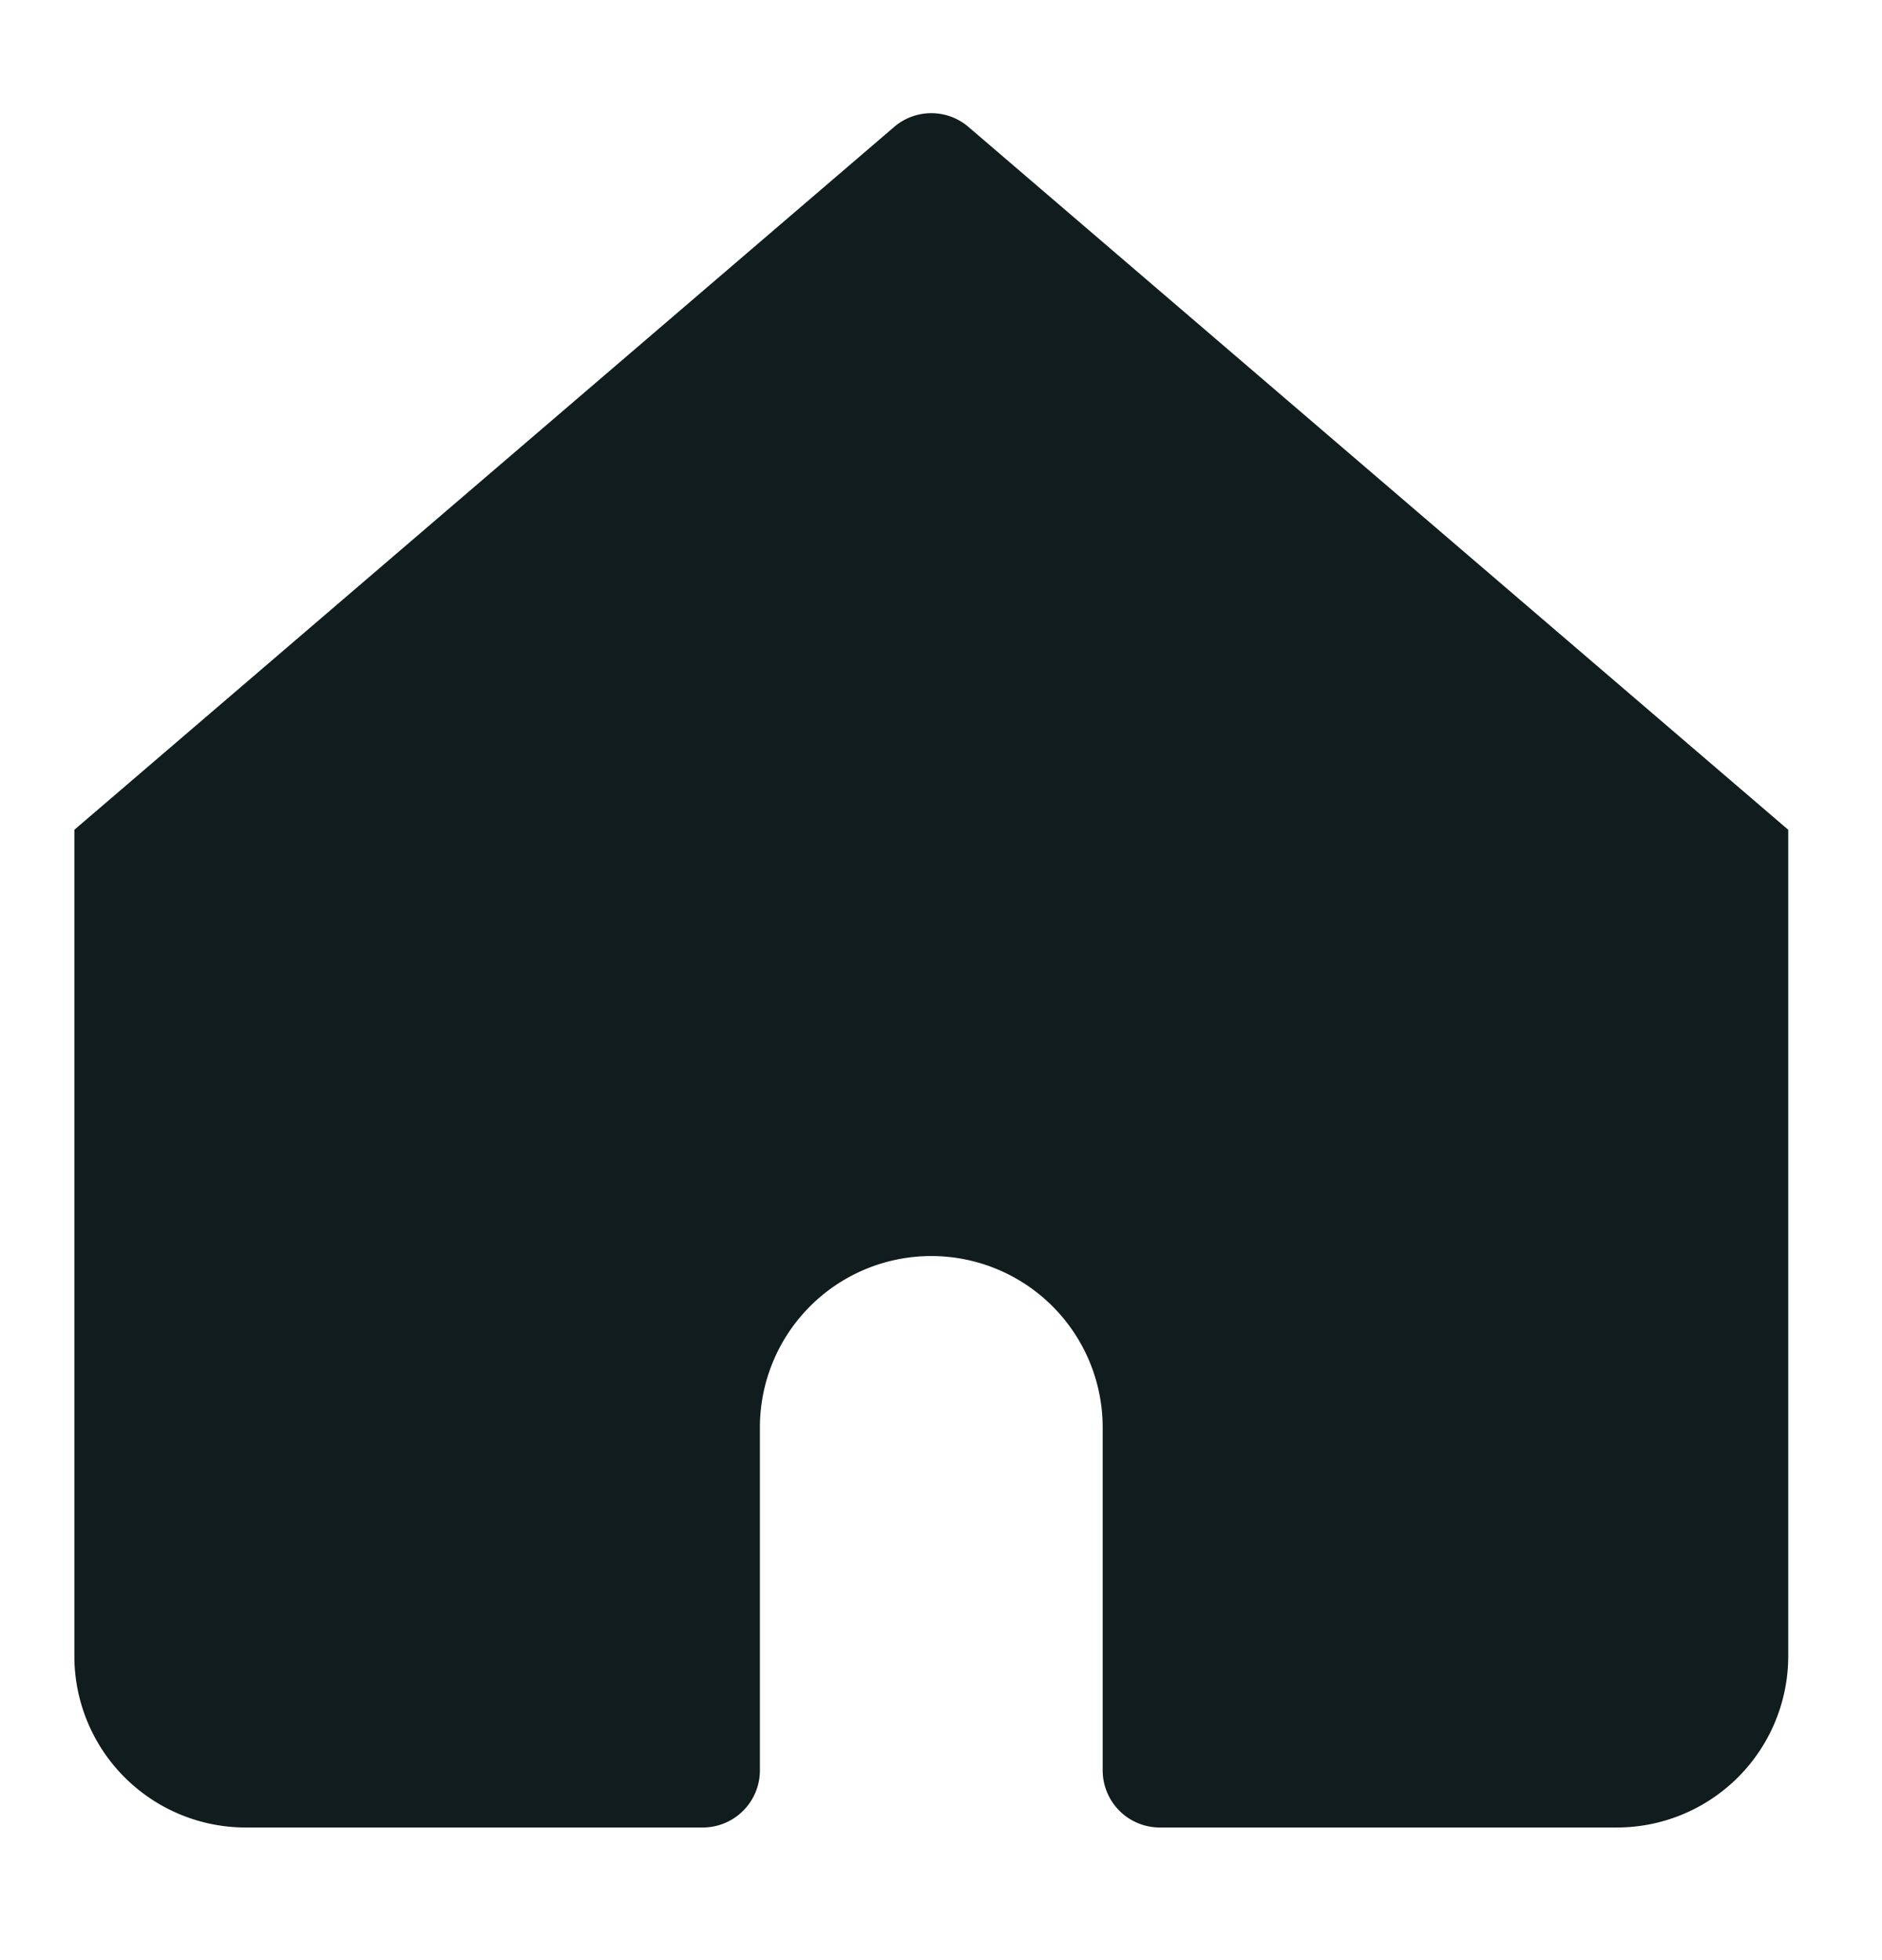 <svg xmlns="http://www.w3.org/2000/svg" width="97" height="101" viewBox="0 0 97 101">
  <defs>
    <style>
      .cls-1 {
        fill: #101c1d;
        fill-rule: evenodd;
      }
    </style>
  </defs>
  <path class="cls-1" d="M92.167,85.335a8.835,8.835,0,0,1-8.833,8.834H59.777a2.946,2.946,0,0,1-2.944-2.943V73.556a8.833,8.833,0,0,0-17.667,0V91.225a2.946,2.946,0,0,1-2.945,2.944H12.666a8.834,8.834,0,0,1-8.833-8.834V42.757L46.084,6.542a2.94,2.94,0,0,1,3.833,0L92.167,42.757V85.335Z"/>
</svg>
